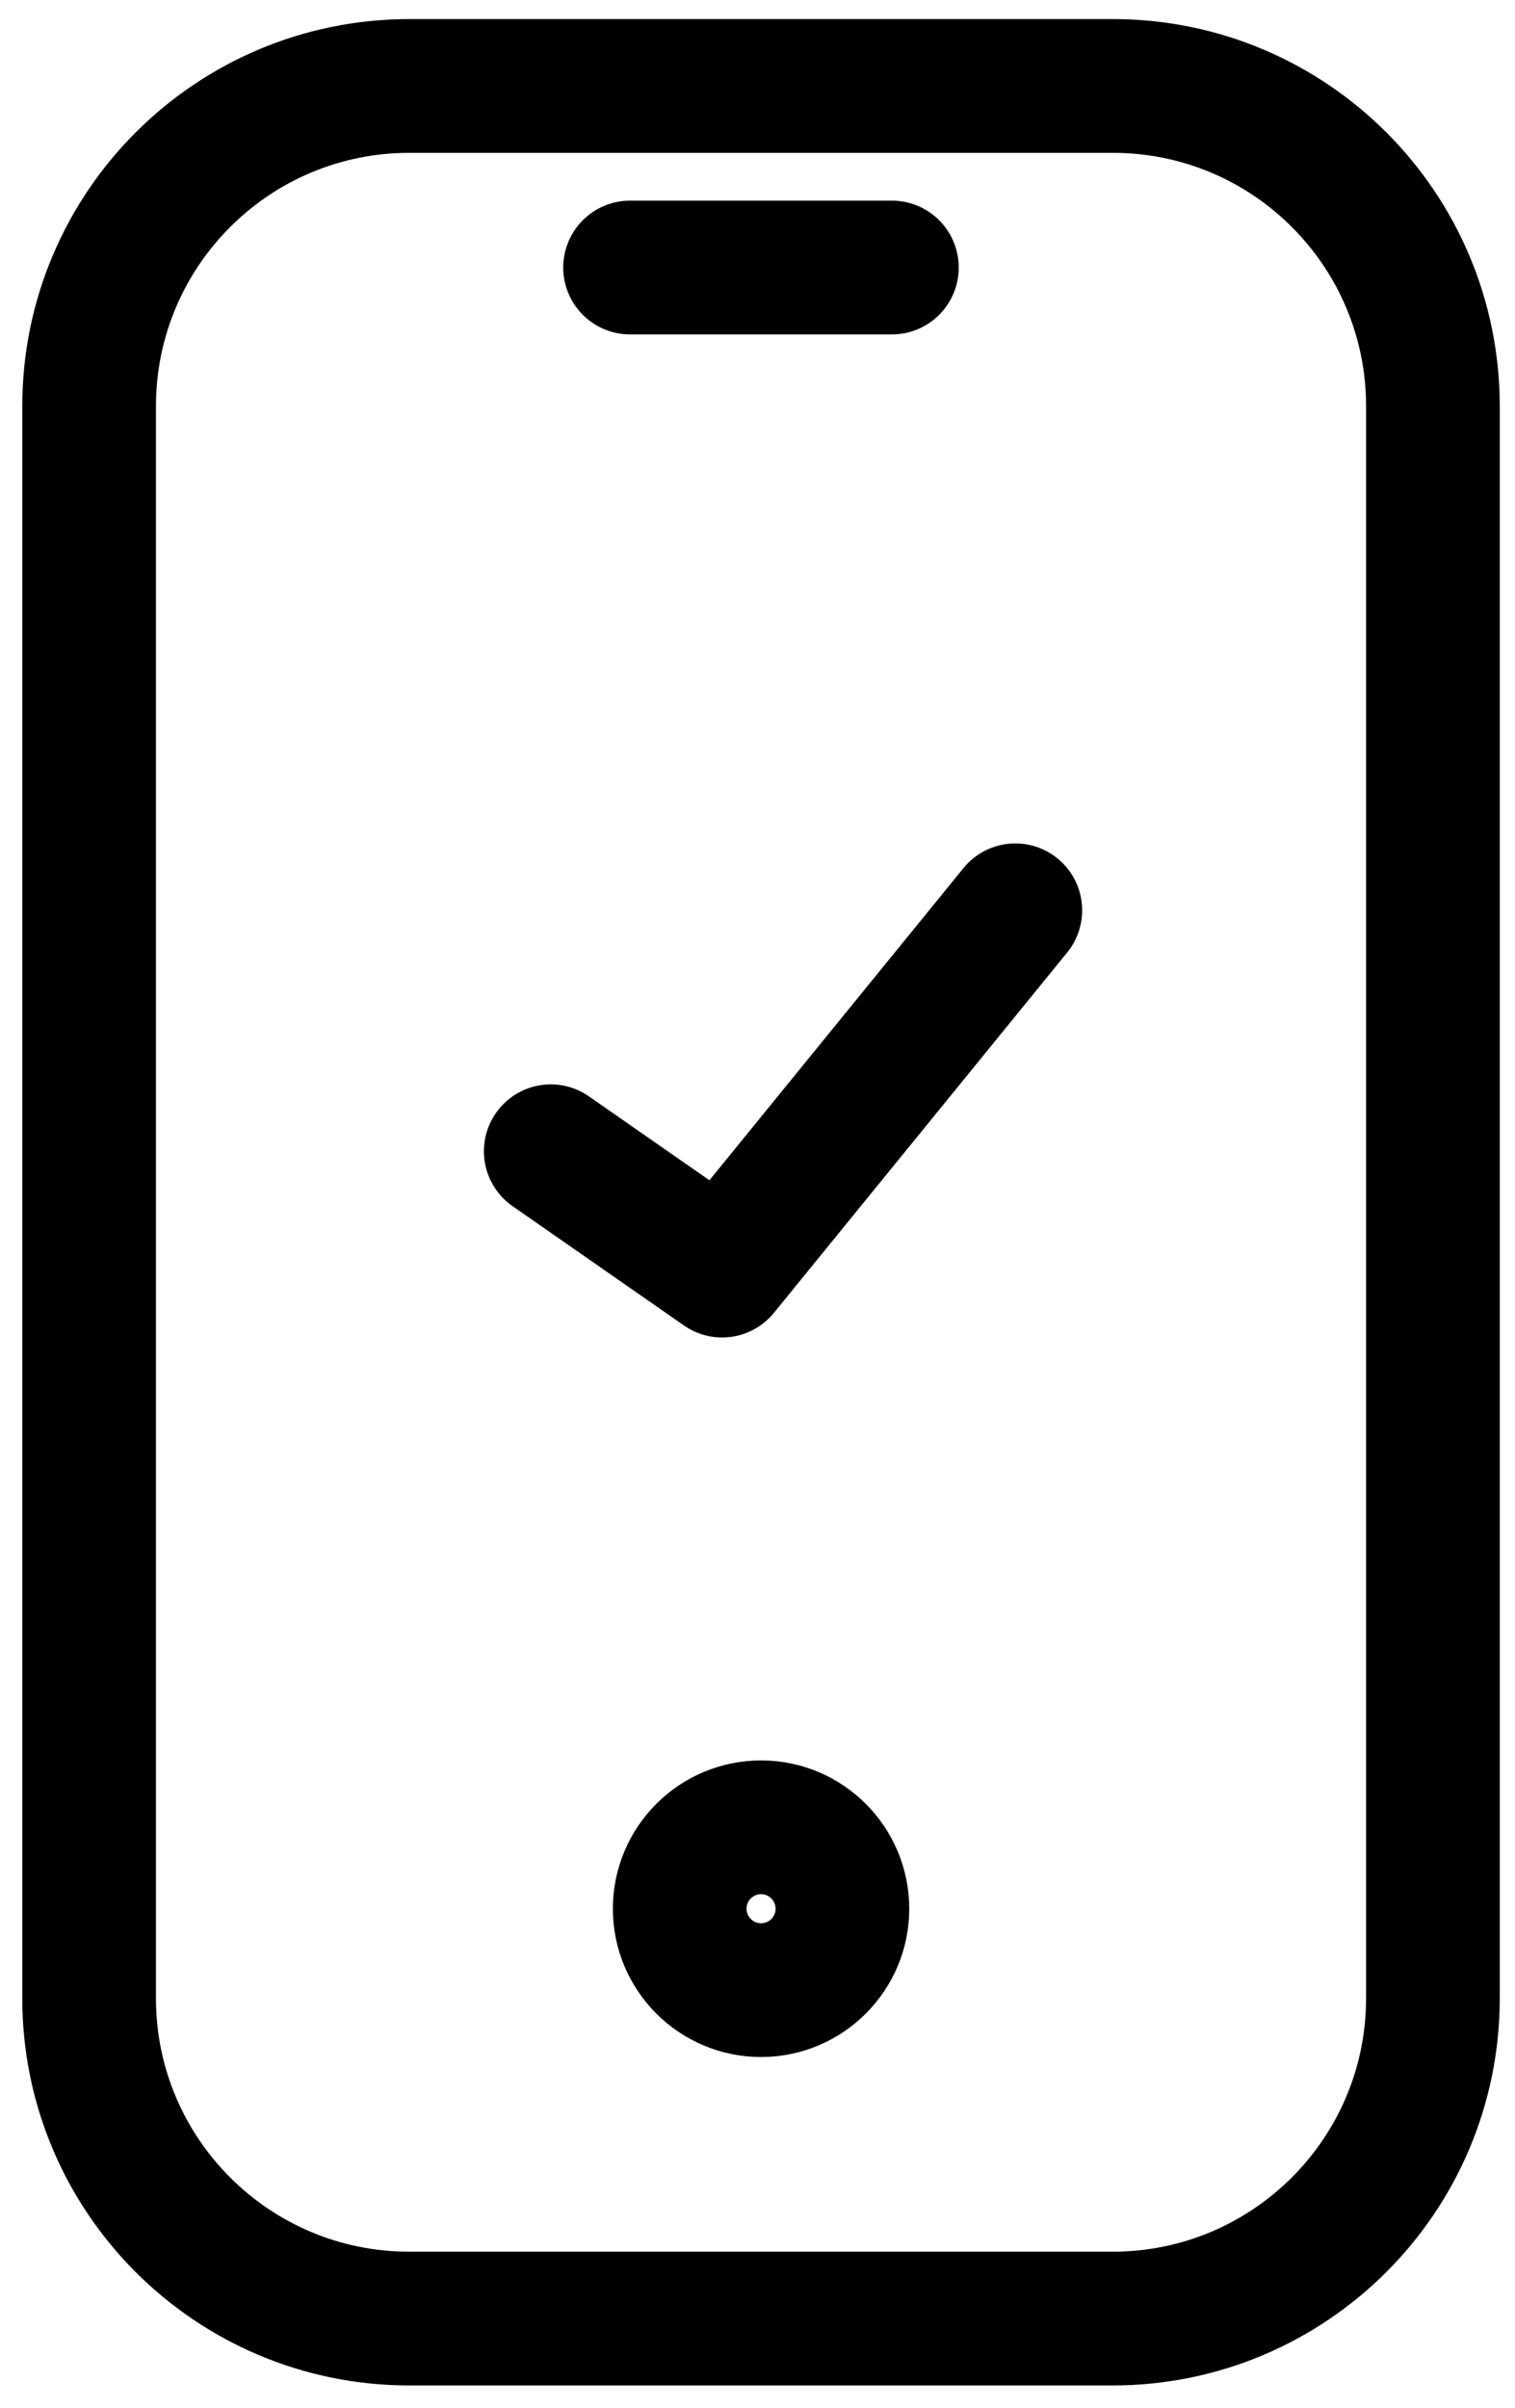 <svg viewBox="0 0 17 27">
  <g stroke="__COLOR__" stroke-width="1.5" stroke-linecap="round" stroke-linejoin="round" fill="none" fill-rule="evenodd">
    <path d="M12.487 26H4.593C2.608 26 1 24.392 1 22.408V4.556C1 2.572 2.608.964 4.593.964h7.894c1.984 0 3.592 1.608 3.592 3.592v17.852c0 1.984-1.61 3.592-3.594 3.592z"/>
    <path d="M9.453 21.404c0 .504-.41.913-.913.913-.504 0-.913-.41-.913-.913 0-.504.41-.913.913-.913.504 0 .913.41.913.915zM7.07 3h2.938M6.18 12.91l1.923 1.338 3.29-4.04"/>
  </g>
</svg>

